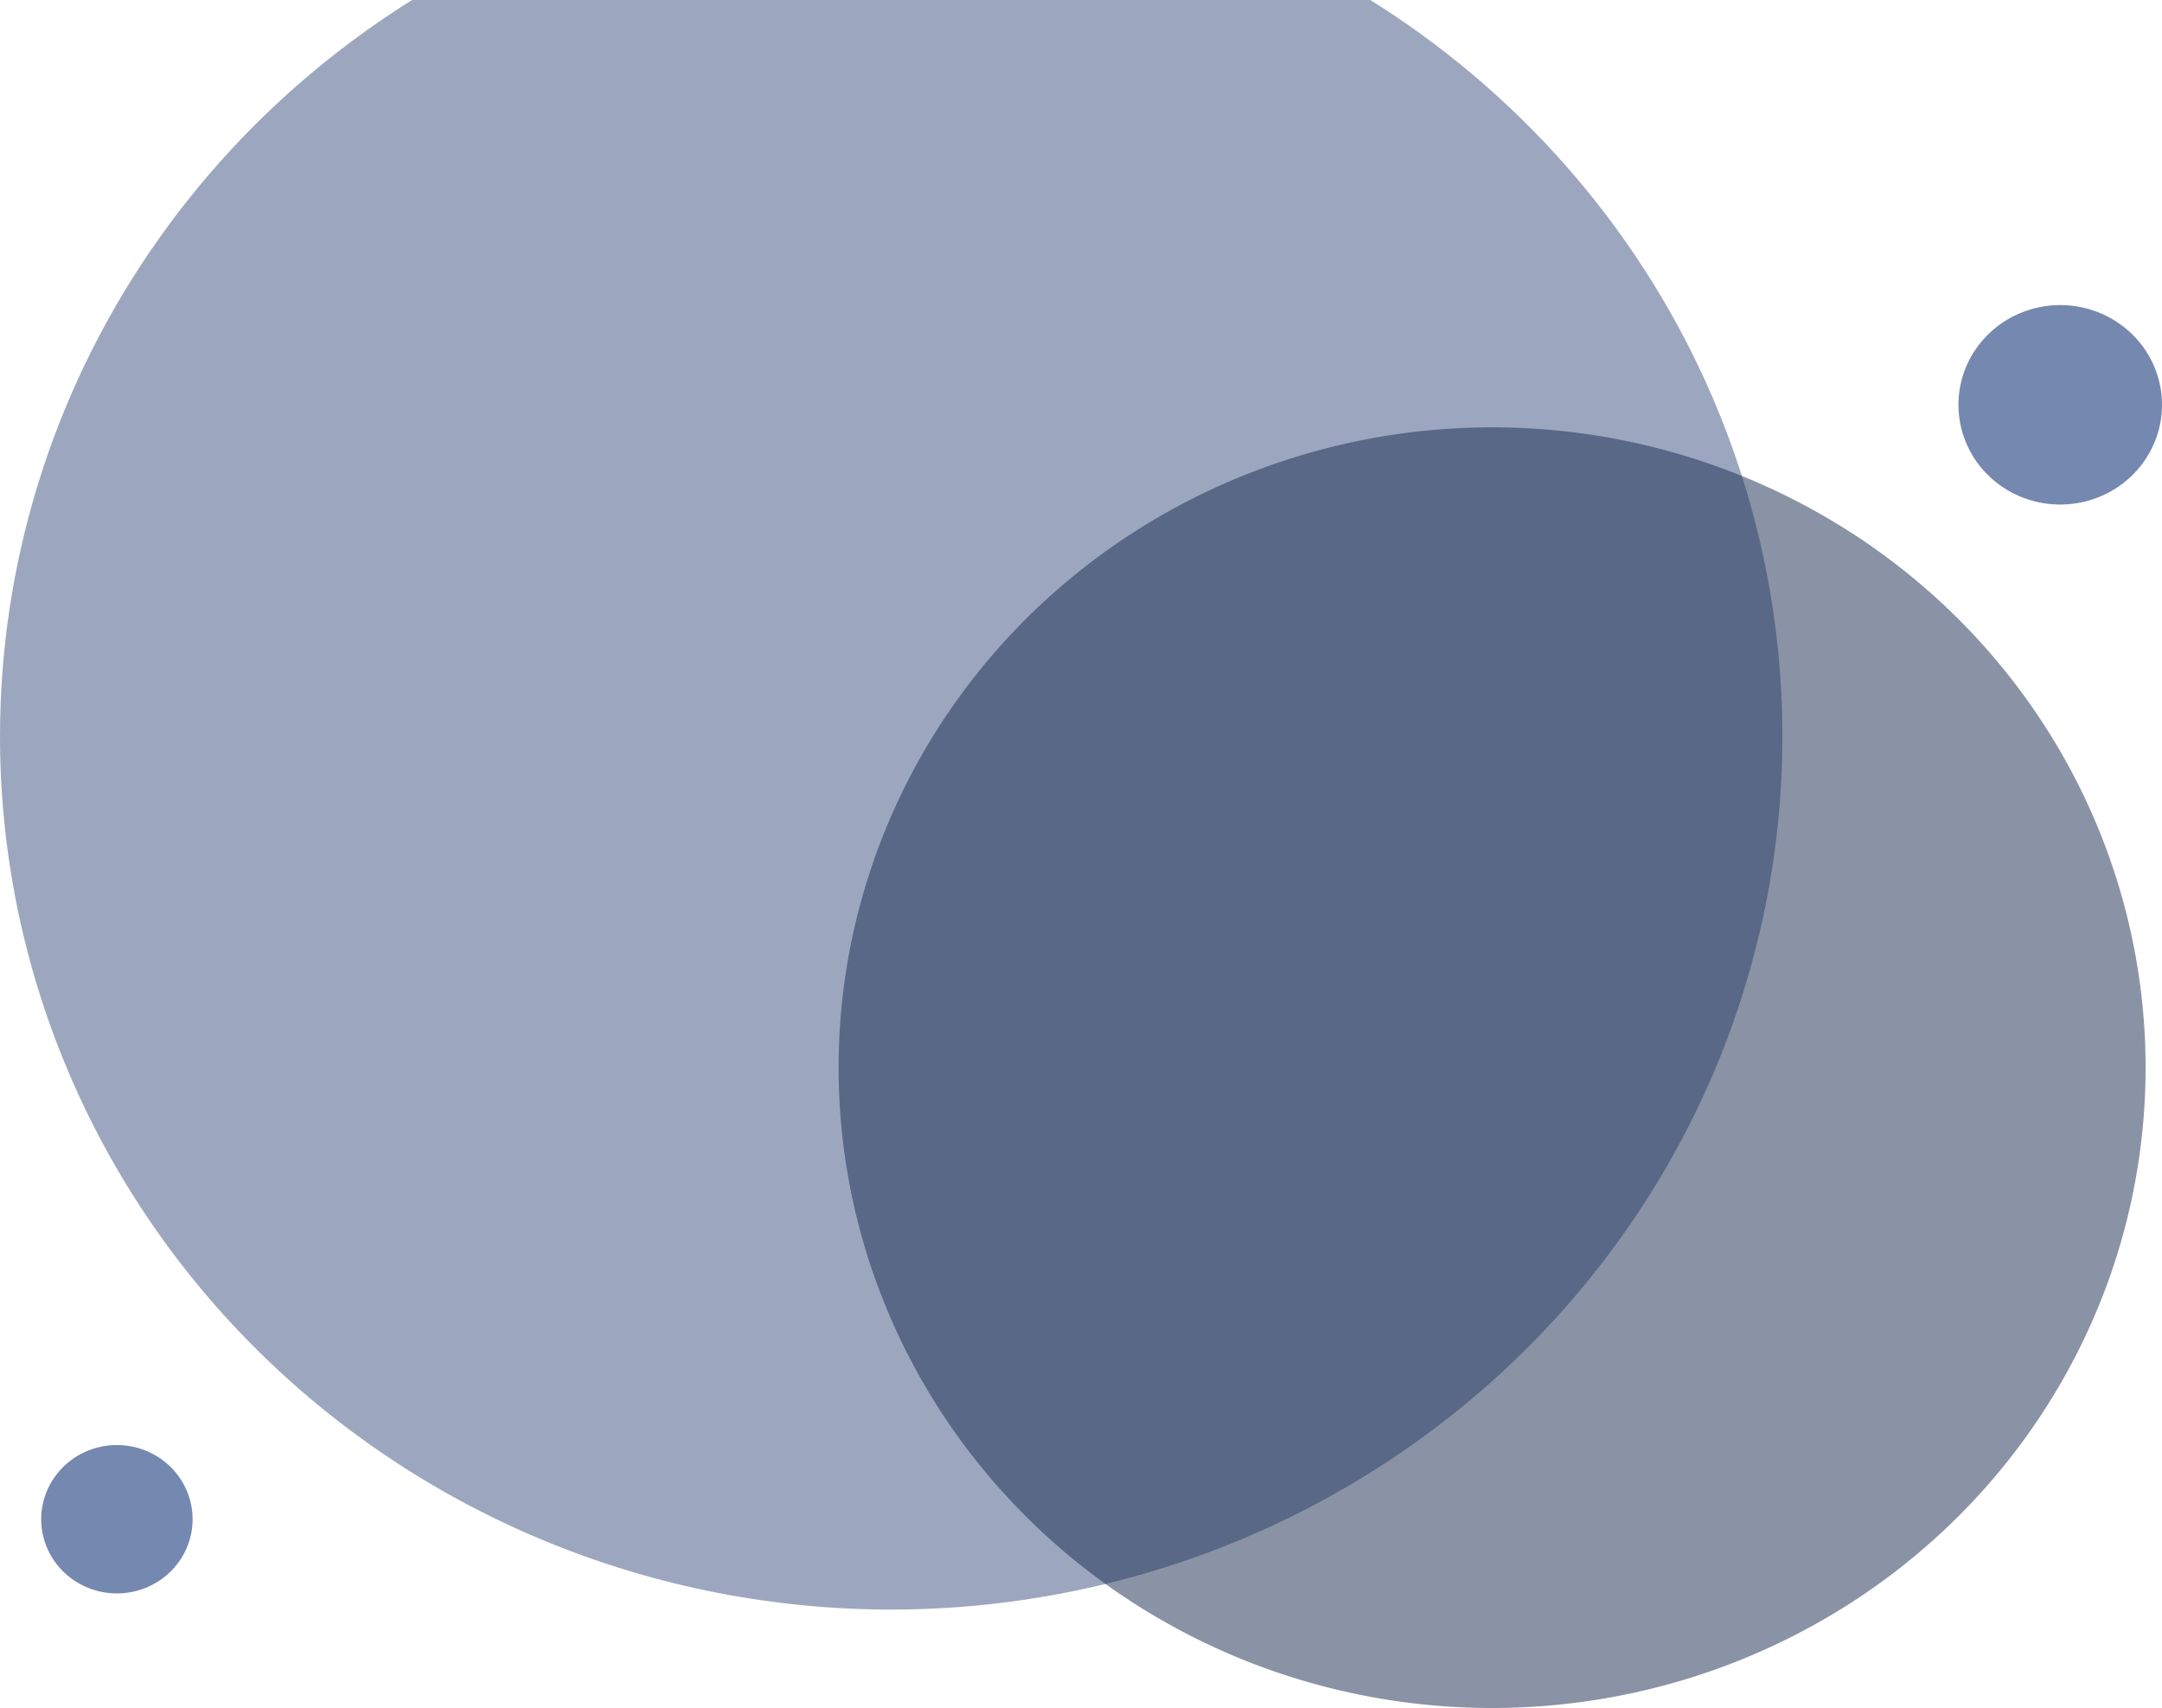 <svg width="300" height="237" viewBox="0 0 300 237" fill="none" xmlns="http://www.w3.org/2000/svg"><path fill-rule="evenodd" clip-rule="evenodd" d="M123.664 223.342c24.459 0 48.368-7.106 68.704-20.421 20.337-13.314 36.187-32.239 45.547-54.38 9.36-22.141 11.809-46.504 7.037-70.01-4.771-23.504-16.549-45.095-33.844-62.04-17.295-16.947-39.33-28.487-63.318-33.163-23.989-4.675-48.853-2.276-71.45 6.896-22.597 9.17-41.91 24.702-55.499 44.628C7.253 54.78 0 78.206 0 102.171c0 32.137 13.029 62.957 36.22 85.681 23.192 22.724 54.646 35.49 87.444 35.49z" fill="#495E89" opacity=".54"/><path fill-rule="evenodd" clip-rule="evenodd" d="M285.878 70.008c2.793 0 5.523-.811 7.846-2.331a13.905 13.905 0 005.201-6.21 13.577 13.577 0 00.804-7.995 13.754 13.754 0 00-3.865-7.086 14.217 14.217 0 00-7.231-3.787 14.39 14.39 0 00-8.159.788 14.058 14.058 0 00-6.338 5.096 13.638 13.638 0 00-2.38 7.688 13.7 13.7 0 004.136 9.785c2.648 2.595 6.24 4.052 9.986 4.052zM16.221 221.098c2.078 0 4.11-.603 5.837-1.735a10.34 10.34 0 003.868-4.62 10.099 10.099 0 00.597-5.947 10.229 10.229 0 00-2.877-5.27 10.571 10.571 0 00-5.38-2.815 10.708 10.708 0 00-6.07.589c-1.919.78-3.559 2.1-4.712 3.794a10.143 10.143 0 00-1.767 5.72 10.19 10.19 0 003.08 7.273 10.616 10.616 0 007.424 3.011z" fill="#7588AF"/><path fill-rule="evenodd" clip-rule="evenodd" d="M207.038 237c17.935.001 35.468-5.208 50.382-14.971 14.913-9.763 26.537-23.639 33.401-39.875a87.189 87.189 0 005.162-51.338c-3.498-17.236-12.135-33.068-24.817-45.495-12.682-12.426-28.841-20.889-46.431-24.317a92.414 92.414 0 00-52.394 5.058c-16.57 6.726-30.732 18.115-40.696 32.728-9.963 14.613-15.28 31.792-15.279 49.366 0 23.563 9.553 46.161 26.558 62.822C159.928 227.64 182.99 237 207.038 237z" fill="#1A2B4F" opacity=".51"/></svg>